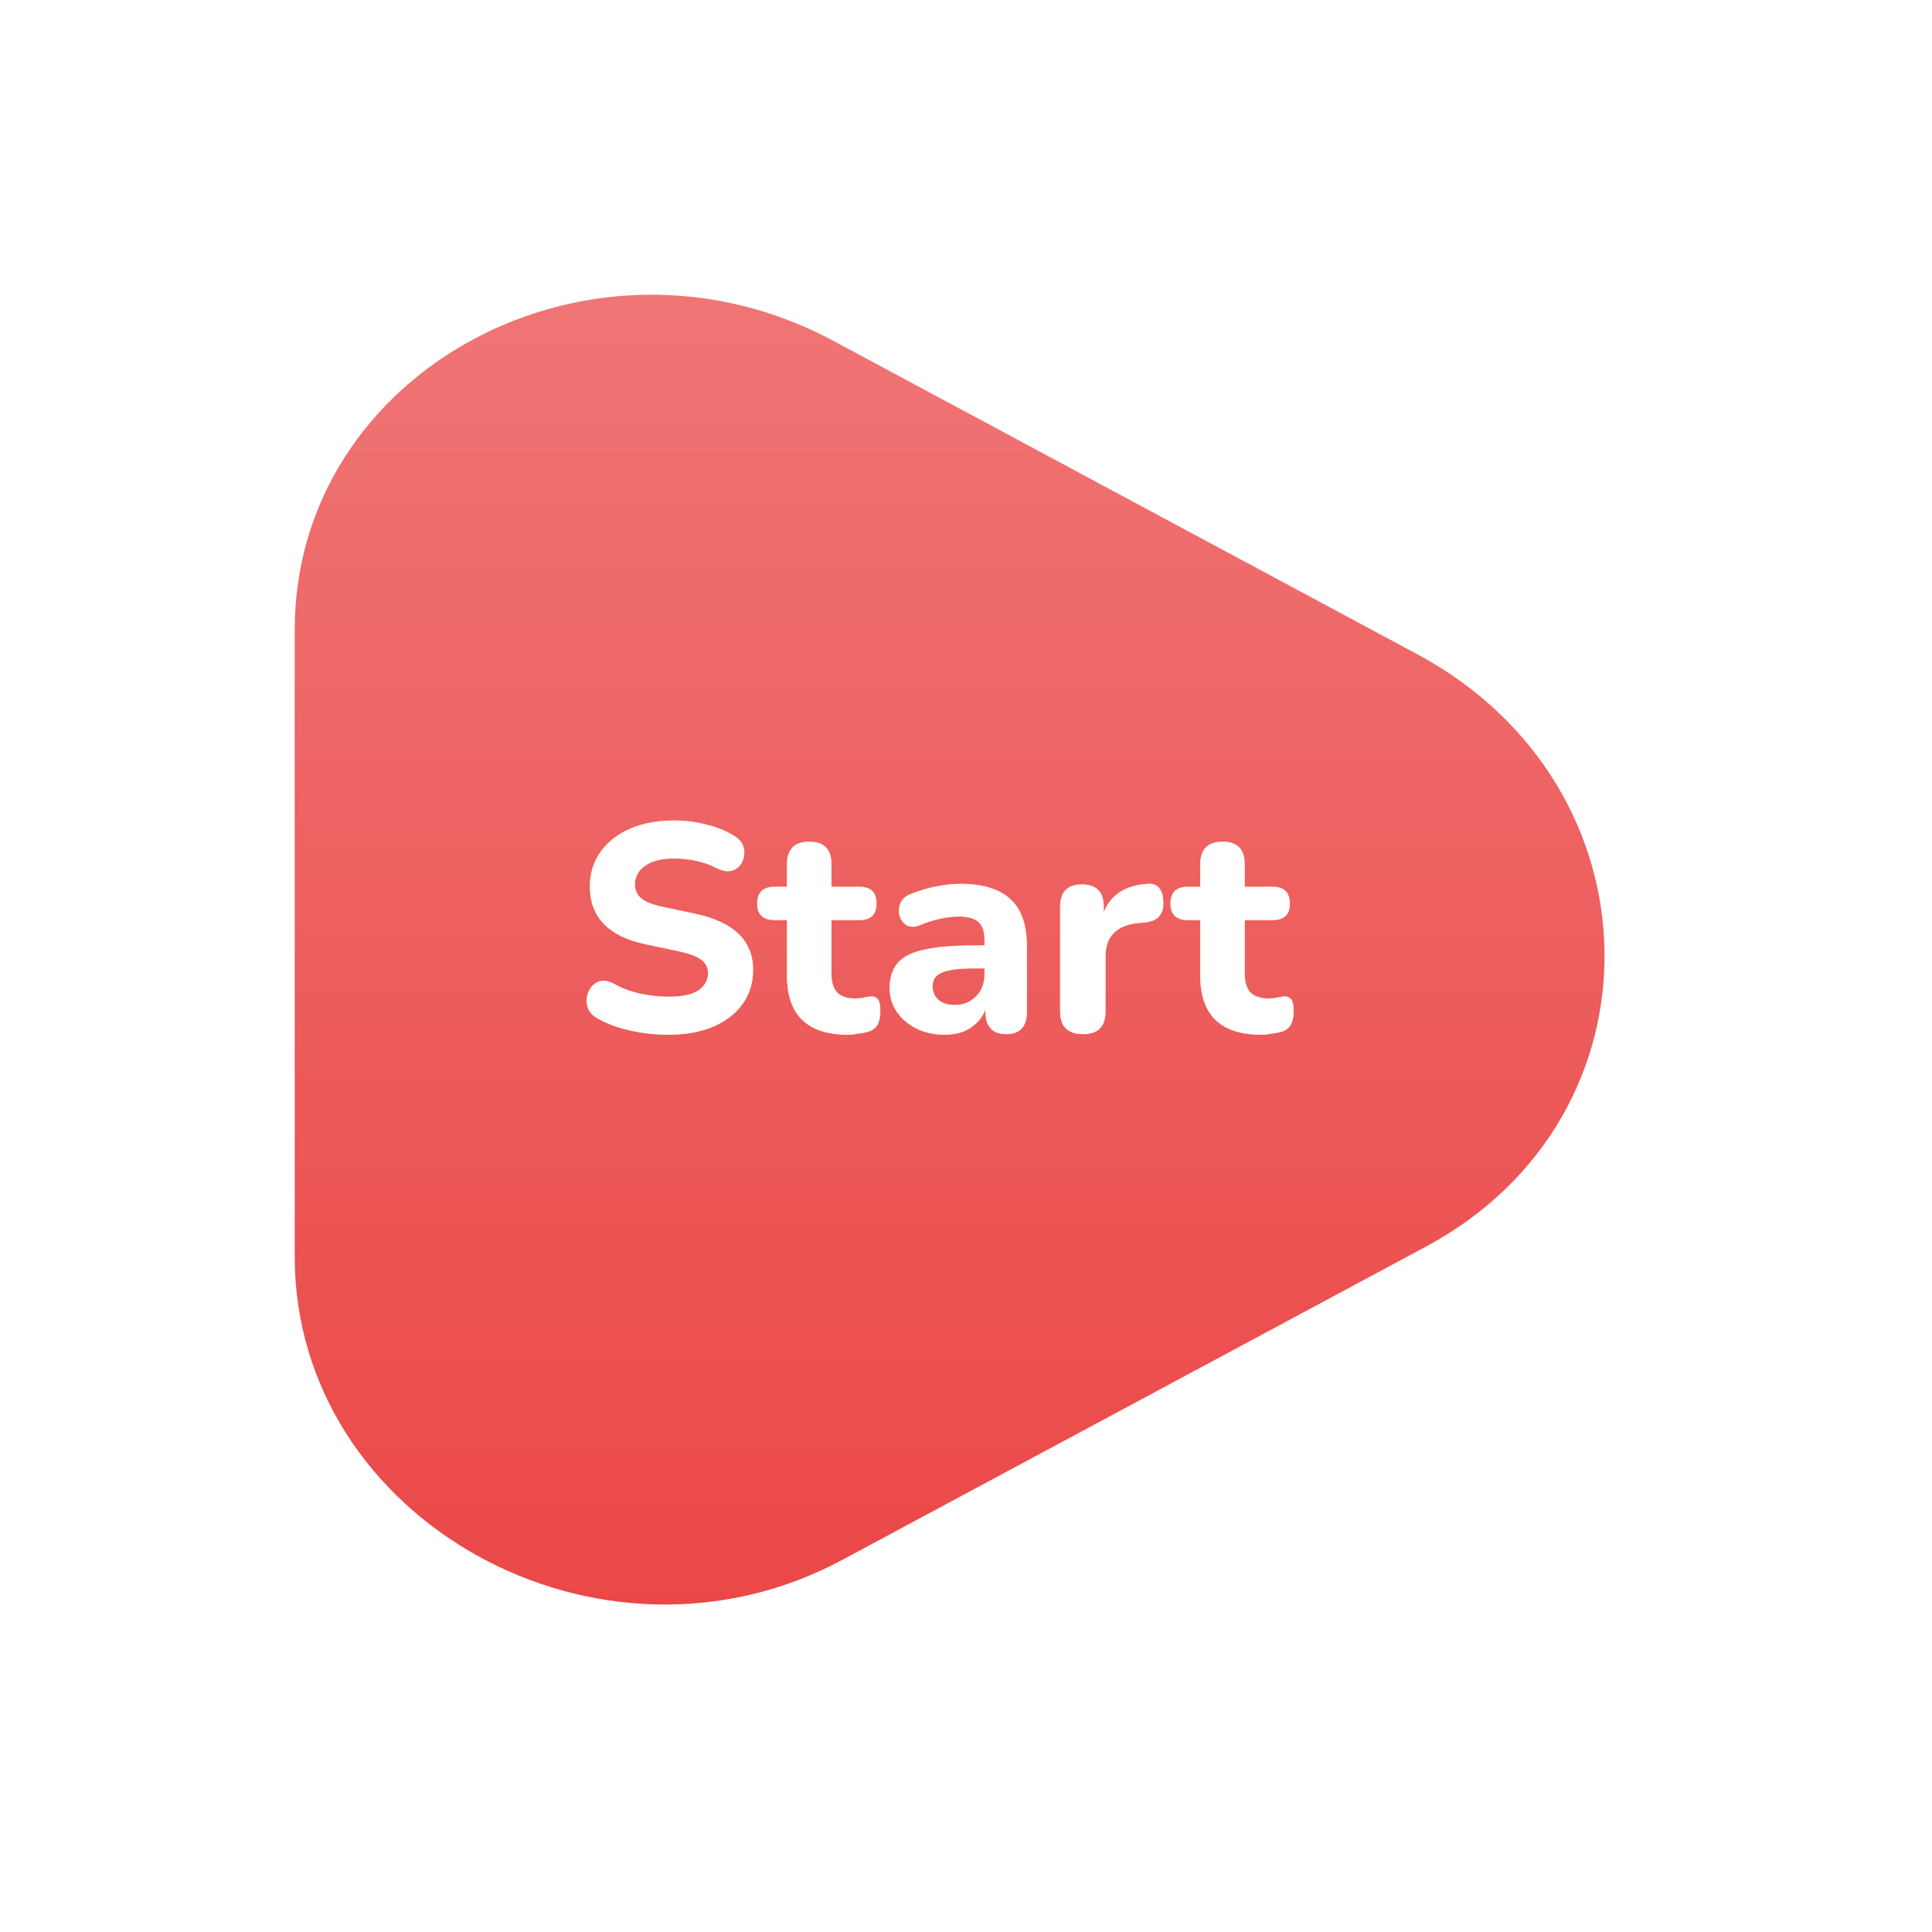 <svg width="118" height="118" viewBox="0 0 118 118" fill="none" xmlns="http://www.w3.org/2000/svg">
<defs>
<filter id="filter0_d_1078_372" x="0" y="0" width="118" height="118" filterUnits="userSpaceOnUse" color-interpolation-filters="sRGB">
<feFlood flood-opacity="0" result="BackgroundImageFix"/>
<feColorMatrix in="SourceAlpha" type="matrix" values="0 0 0 0 0 0 0 0 0 0 0 0 0 0 0 0 0 0 127 0" result="hardAlpha"/>
<feOffset dx="2" dy="2"/>
<feGaussianBlur stdDeviation="2"/>
<feComposite in2="hardAlpha" operator="out"/>
<feColorMatrix type="matrix" values="0 0 0 0 0.09 0 0 0 0 0.133 0 0 0 0 0.29 0 0 0 0.4 0"/>
<feBlend mode="normal" in2="BackgroundImageFix" result="effect1_dropShadow_1078_372"/>
<feBlend mode="normal" in="SourceGraphic" in2="effect1_dropShadow_1078_372" result="shape"/>
</filter>
<filter id="filter1_d_1078_372" x="16" y="16" width="84" height="84" filterUnits="userSpaceOnUse" color-interpolation-filters="sRGB">
<feFlood flood-opacity="0" result="BackgroundImageFix"/>
<feColorMatrix in="SourceAlpha" type="matrix" values="0 0 0 0 0 0 0 0 0 0 0 0 0 0 0 0 0 0 127 0" result="hardAlpha"/>
<feOffset dx="1" dy="1"/>
<feGaussianBlur stdDeviation="1"/>
<feComposite in2="hardAlpha" operator="out"/>
<feColorMatrix type="matrix" values="0 0 0 0 0.357 0 0 0 0 0.792 0 0 0 0 0.965 0 0 0 0.3 0"/>
<feBlend mode="normal" in2="BackgroundImageFix" result="effect1_dropShadow_1078_372"/>
<feBlend mode="normal" in="SourceGraphic" in2="effect1_dropShadow_1078_372" result="shape"/>
</filter>
<linearGradient id="paint0_linear_1078_372" x1="57" y1="17" x2="57" y2="97" gradientUnits="userSpaceOnUse">
<stop stop-color="#F07575"/>
<stop offset="0" stop-color="#F07575"/>
<stop offset="1" stop-color="#EB4747"/>
</linearGradient>
</defs>
<g filter="url(#filter0_d_1078_372)">
<path d="M51.183 107.758C29.09 119.691 2 105.059 2 81.191L2 33.978C2 9.721 29.892 -5.831 51.989 6.105L95.693 29.711C117.791 41.647 117.341 72.022 94.887 84.151L51.183 107.758Z" fill="white"/>
</g>
<g filter="url(#filter1_d_1078_372)">
<path d="M17 37.48C17 21.614 35.124 11.887 49.904 19.82L85.551 38.952C100.573 47.014 100.874 67.206 86.091 75.14L50.444 94.272C35.66 102.206 17 91.868 17 75.743L17 37.48Z" fill="url(#paint0_linear_1078_372)"/>
</g>
<path d="M40.814 63.198C40.046 63.198 39.278 63.114 38.51 62.946C37.742 62.778 37.076 62.532 36.512 62.208C36.176 62.028 35.966 61.788 35.882 61.488C35.798 61.176 35.816 60.876 35.936 60.588C36.056 60.3 36.248 60.096 36.512 59.976C36.776 59.856 37.094 59.886 37.466 60.066C37.946 60.342 38.48 60.546 39.068 60.678C39.656 60.81 40.238 60.876 40.814 60.876C41.678 60.876 42.296 60.744 42.668 60.48C43.052 60.204 43.244 59.862 43.244 59.454C43.244 59.106 43.112 58.83 42.848 58.626C42.584 58.422 42.122 58.248 41.462 58.104L39.428 57.672C37.16 57.192 36.026 56.016 36.026 54.144C36.026 53.34 36.242 52.638 36.674 52.038C37.106 51.426 37.706 50.952 38.474 50.616C39.254 50.28 40.154 50.112 41.174 50.112C41.846 50.112 42.506 50.196 43.154 50.364C43.802 50.52 44.372 50.754 44.864 51.066C45.164 51.246 45.35 51.48 45.422 51.768C45.494 52.056 45.47 52.332 45.35 52.596C45.242 52.86 45.05 53.046 44.774 53.154C44.51 53.262 44.18 53.22 43.784 53.028C43.388 52.824 42.968 52.674 42.524 52.578C42.08 52.482 41.624 52.434 41.156 52.434C40.4 52.434 39.812 52.584 39.392 52.884C38.984 53.172 38.78 53.55 38.78 54.018C38.78 54.366 38.906 54.648 39.158 54.864C39.41 55.08 39.848 55.254 40.472 55.386L42.506 55.818C44.834 56.322 45.998 57.462 45.998 59.238C45.998 60.03 45.782 60.726 45.35 61.326C44.93 61.914 44.33 62.376 43.55 62.712C42.782 63.036 41.87 63.198 40.814 63.198ZM51.79 63.198C49.306 63.198 48.064 61.992 48.064 59.58V56.196H47.308C46.6 56.196 46.246 55.86 46.246 55.188C46.246 54.504 46.6 54.162 47.308 54.162H48.064V52.794C48.064 51.87 48.52 51.408 49.432 51.408C50.332 51.408 50.782 51.87 50.782 52.794V54.162H52.492C53.188 54.162 53.536 54.504 53.536 55.188C53.536 55.86 53.188 56.196 52.492 56.196H50.782V59.472C50.782 59.976 50.896 60.354 51.124 60.606C51.364 60.858 51.742 60.984 52.258 60.984C52.438 60.984 52.606 60.966 52.762 60.93C52.918 60.894 53.062 60.87 53.194 60.858C53.362 60.846 53.5 60.9 53.608 61.02C53.716 61.14 53.77 61.386 53.77 61.758C53.77 62.058 53.722 62.316 53.626 62.532C53.53 62.736 53.362 62.886 53.122 62.982C52.966 63.042 52.75 63.09 52.474 63.126C52.21 63.174 51.982 63.198 51.79 63.198ZM57.718 63.198C57.057 63.198 56.475 63.072 55.971 62.82C55.468 62.568 55.066 62.226 54.766 61.794C54.477 61.362 54.334 60.876 54.334 60.336C54.334 59.7 54.502 59.19 54.837 58.806C55.173 58.422 55.719 58.152 56.475 57.996C57.231 57.828 58.233 57.744 59.481 57.744H60.13V57.438C60.13 56.91 60.01 56.538 59.77 56.322C59.529 56.094 59.121 55.98 58.545 55.98C58.221 55.98 57.867 56.022 57.483 56.106C57.099 56.178 56.685 56.304 56.242 56.484C55.906 56.628 55.623 56.64 55.395 56.52C55.167 56.388 55.017 56.196 54.946 55.944C54.873 55.68 54.892 55.416 54.999 55.152C55.12 54.888 55.347 54.696 55.684 54.576C56.248 54.36 56.776 54.21 57.267 54.126C57.772 54.03 58.233 53.982 58.654 53.982C60.022 53.982 61.041 54.294 61.714 54.918C62.386 55.53 62.721 56.484 62.721 57.78V61.776C62.721 62.7 62.301 63.162 61.462 63.162C60.609 63.162 60.184 62.7 60.184 61.776V61.668C60.004 62.136 59.697 62.508 59.266 62.784C58.846 63.06 58.33 63.198 57.718 63.198ZM58.33 61.38C58.834 61.38 59.26 61.206 59.608 60.858C59.956 60.51 60.13 60.06 60.13 59.508V59.148H59.499C58.575 59.148 57.922 59.232 57.538 59.4C57.154 59.556 56.962 59.832 56.962 60.228C56.962 60.564 57.075 60.84 57.303 61.056C57.544 61.272 57.886 61.38 58.33 61.38ZM66.153 63.162C65.217 63.162 64.749 62.7 64.749 61.776V55.386C64.749 54.474 65.193 54.018 66.081 54.018C66.969 54.018 67.413 54.474 67.413 55.386V55.71C67.845 54.642 68.739 54.066 70.095 53.982C70.395 53.958 70.623 54.036 70.779 54.216C70.947 54.384 71.037 54.666 71.049 55.062C71.073 55.434 70.995 55.728 70.815 55.944C70.647 56.16 70.359 56.292 69.951 56.34L69.537 56.376C68.193 56.508 67.521 57.192 67.521 58.428V61.776C67.521 62.7 67.065 63.162 66.153 63.162ZM77.032 63.198C74.548 63.198 73.306 61.992 73.306 59.58V56.196H72.55C71.842 56.196 71.488 55.86 71.488 55.188C71.488 54.504 71.842 54.162 72.55 54.162H73.306V52.794C73.306 51.87 73.762 51.408 74.674 51.408C75.574 51.408 76.024 51.87 76.024 52.794V54.162H77.734C78.43 54.162 78.778 54.504 78.778 55.188C78.778 55.86 78.43 56.196 77.734 56.196H76.024V59.472C76.024 59.976 76.138 60.354 76.366 60.606C76.606 60.858 76.984 60.984 77.5 60.984C77.68 60.984 77.848 60.966 78.004 60.93C78.16 60.894 78.304 60.87 78.436 60.858C78.604 60.846 78.742 60.9 78.85 61.02C78.958 61.14 79.012 61.386 79.012 61.758C79.012 62.058 78.964 62.316 78.868 62.532C78.772 62.736 78.604 62.886 78.364 62.982C78.208 63.042 77.992 63.09 77.716 63.126C77.452 63.174 77.224 63.198 77.032 63.198Z" fill="#FFB971"/>
<path d="M40.814 63.198C40.046 63.198 39.278 63.114 38.51 62.946C37.742 62.778 37.076 62.532 36.512 62.208C36.176 62.028 35.966 61.788 35.882 61.488C35.798 61.176 35.816 60.876 35.936 60.588C36.056 60.3 36.248 60.096 36.512 59.976C36.776 59.856 37.094 59.886 37.466 60.066C37.946 60.342 38.48 60.546 39.068 60.678C39.656 60.81 40.238 60.876 40.814 60.876C41.678 60.876 42.296 60.744 42.668 60.48C43.052 60.204 43.244 59.862 43.244 59.454C43.244 59.106 43.112 58.83 42.848 58.626C42.584 58.422 42.122 58.248 41.462 58.104L39.428 57.672C37.16 57.192 36.026 56.016 36.026 54.144C36.026 53.34 36.242 52.638 36.674 52.038C37.106 51.426 37.706 50.952 38.474 50.616C39.254 50.28 40.154 50.112 41.174 50.112C41.846 50.112 42.506 50.196 43.154 50.364C43.802 50.52 44.372 50.754 44.864 51.066C45.164 51.246 45.35 51.48 45.422 51.768C45.494 52.056 45.47 52.332 45.35 52.596C45.242 52.86 45.05 53.046 44.774 53.154C44.51 53.262 44.18 53.22 43.784 53.028C43.388 52.824 42.968 52.674 42.524 52.578C42.08 52.482 41.624 52.434 41.156 52.434C40.4 52.434 39.812 52.584 39.392 52.884C38.984 53.172 38.78 53.55 38.78 54.018C38.78 54.366 38.906 54.648 39.158 54.864C39.41 55.08 39.848 55.254 40.472 55.386L42.506 55.818C44.834 56.322 45.998 57.462 45.998 59.238C45.998 60.03 45.782 60.726 45.35 61.326C44.93 61.914 44.33 62.376 43.55 62.712C42.782 63.036 41.87 63.198 40.814 63.198ZM51.79 63.198C49.306 63.198 48.064 61.992 48.064 59.58V56.196H47.308C46.6 56.196 46.246 55.86 46.246 55.188C46.246 54.504 46.6 54.162 47.308 54.162H48.064V52.794C48.064 51.87 48.52 51.408 49.432 51.408C50.332 51.408 50.782 51.87 50.782 52.794V54.162H52.492C53.188 54.162 53.536 54.504 53.536 55.188C53.536 55.86 53.188 56.196 52.492 56.196H50.782V59.472C50.782 59.976 50.896 60.354 51.124 60.606C51.364 60.858 51.742 60.984 52.258 60.984C52.438 60.984 52.606 60.966 52.762 60.93C52.918 60.894 53.062 60.87 53.194 60.858C53.362 60.846 53.5 60.9 53.608 61.02C53.716 61.14 53.77 61.386 53.77 61.758C53.77 62.058 53.722 62.316 53.626 62.532C53.53 62.736 53.362 62.886 53.122 62.982C52.966 63.042 52.75 63.09 52.474 63.126C52.21 63.174 51.982 63.198 51.79 63.198ZM57.718 63.198C57.057 63.198 56.475 63.072 55.971 62.82C55.468 62.568 55.066 62.226 54.766 61.794C54.477 61.362 54.334 60.876 54.334 60.336C54.334 59.7 54.502 59.19 54.837 58.806C55.173 58.422 55.719 58.152 56.475 57.996C57.231 57.828 58.233 57.744 59.481 57.744H60.13V57.438C60.13 56.91 60.01 56.538 59.77 56.322C59.529 56.094 59.121 55.98 58.545 55.98C58.221 55.98 57.867 56.022 57.483 56.106C57.099 56.178 56.685 56.304 56.242 56.484C55.906 56.628 55.623 56.64 55.395 56.52C55.167 56.388 55.017 56.196 54.946 55.944C54.873 55.68 54.892 55.416 54.999 55.152C55.12 54.888 55.347 54.696 55.684 54.576C56.248 54.36 56.776 54.21 57.267 54.126C57.772 54.03 58.233 53.982 58.654 53.982C60.022 53.982 61.041 54.294 61.714 54.918C62.386 55.53 62.721 56.484 62.721 57.78V61.776C62.721 62.7 62.301 63.162 61.462 63.162C60.609 63.162 60.184 62.7 60.184 61.776V61.668C60.004 62.136 59.697 62.508 59.266 62.784C58.846 63.06 58.33 63.198 57.718 63.198ZM58.33 61.38C58.834 61.38 59.26 61.206 59.608 60.858C59.956 60.51 60.13 60.06 60.13 59.508V59.148H59.499C58.575 59.148 57.922 59.232 57.538 59.4C57.154 59.556 56.962 59.832 56.962 60.228C56.962 60.564 57.075 60.84 57.303 61.056C57.544 61.272 57.886 61.38 58.33 61.38ZM66.153 63.162C65.217 63.162 64.749 62.7 64.749 61.776V55.386C64.749 54.474 65.193 54.018 66.081 54.018C66.969 54.018 67.413 54.474 67.413 55.386V55.71C67.845 54.642 68.739 54.066 70.095 53.982C70.395 53.958 70.623 54.036 70.779 54.216C70.947 54.384 71.037 54.666 71.049 55.062C71.073 55.434 70.995 55.728 70.815 55.944C70.647 56.16 70.359 56.292 69.951 56.34L69.537 56.376C68.193 56.508 67.521 57.192 67.521 58.428V61.776C67.521 62.7 67.065 63.162 66.153 63.162ZM77.032 63.198C74.548 63.198 73.306 61.992 73.306 59.58V56.196H72.55C71.842 56.196 71.488 55.86 71.488 55.188C71.488 54.504 71.842 54.162 72.55 54.162H73.306V52.794C73.306 51.87 73.762 51.408 74.674 51.408C75.574 51.408 76.024 51.87 76.024 52.794V54.162H77.734C78.43 54.162 78.778 54.504 78.778 55.188C78.778 55.86 78.43 56.196 77.734 56.196H76.024V59.472C76.024 59.976 76.138 60.354 76.366 60.606C76.606 60.858 76.984 60.984 77.5 60.984C77.68 60.984 77.848 60.966 78.004 60.93C78.16 60.894 78.304 60.87 78.436 60.858C78.604 60.846 78.742 60.9 78.85 61.02C78.958 61.14 79.012 61.386 79.012 61.758C79.012 62.058 78.964 62.316 78.868 62.532C78.772 62.736 78.604 62.886 78.364 62.982C78.208 63.042 77.992 63.09 77.716 63.126C77.452 63.174 77.224 63.198 77.032 63.198Z" fill="white"/>
</svg>
